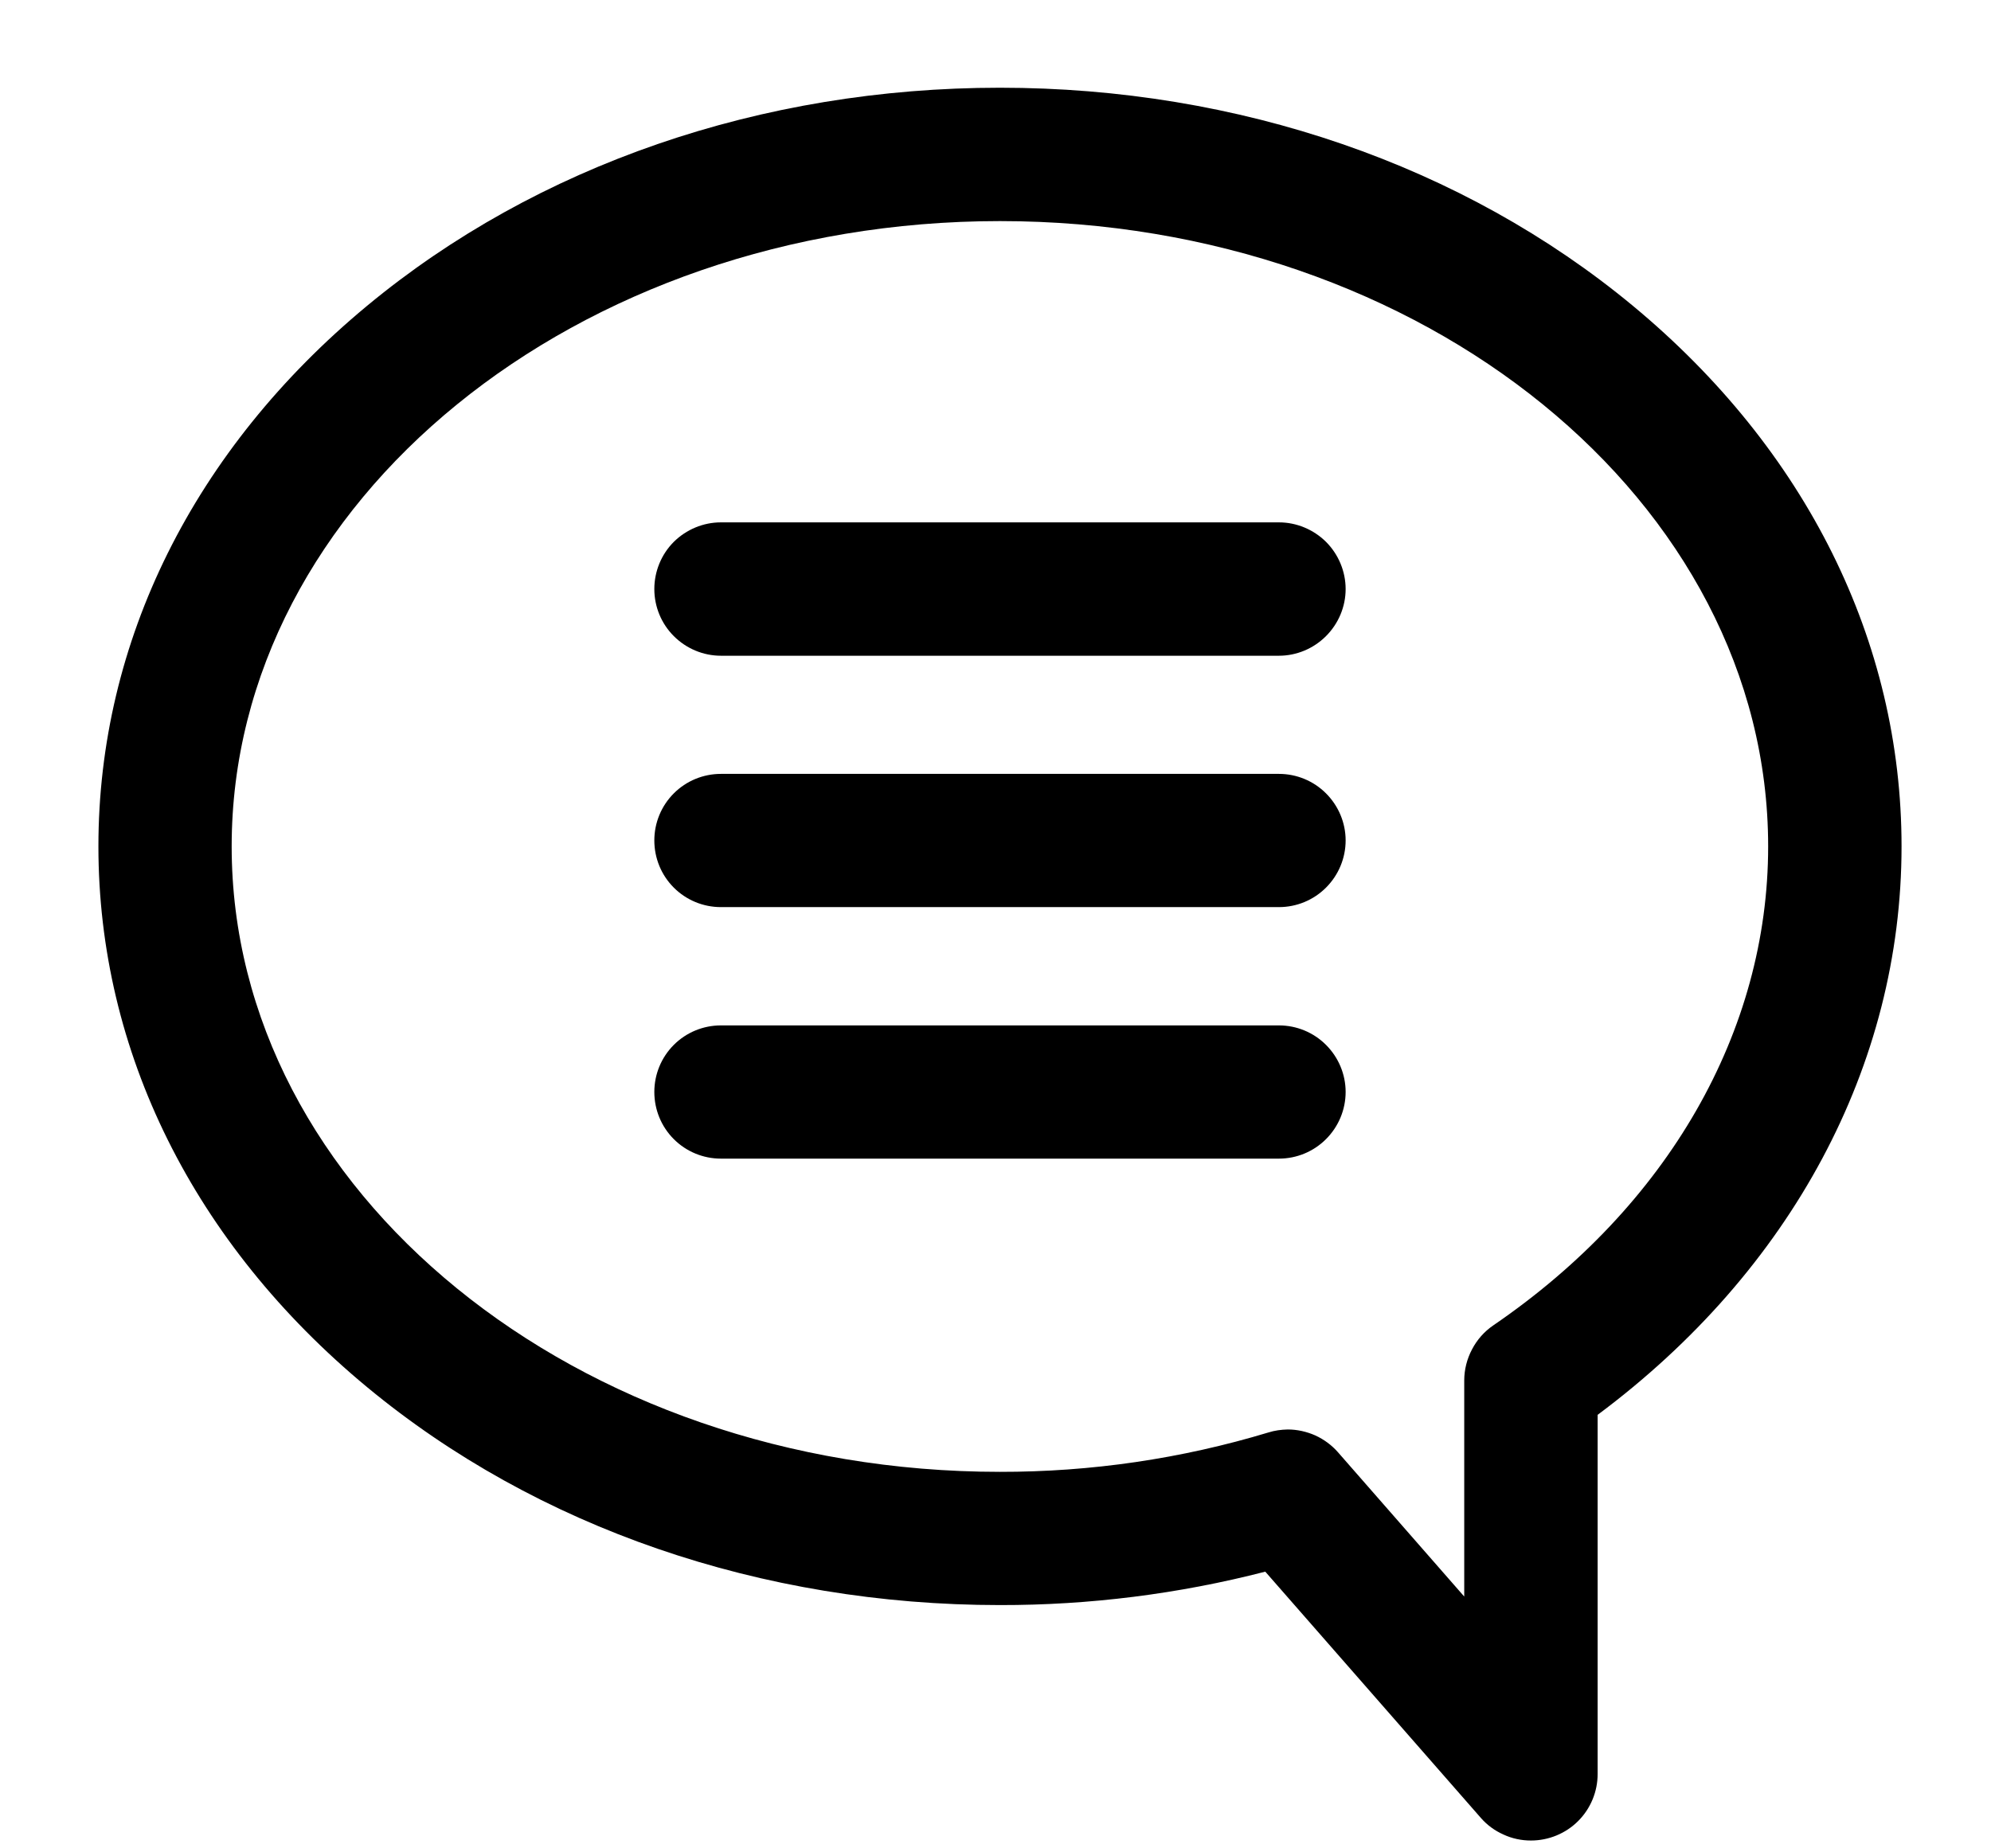 <svg width="14" height="13" viewBox="0 0 14 13" fill="none" xmlns="http://www.w3.org/2000/svg">
  <path d="M10.765 12.945C10.698 12.945 10.632 12.931 10.572 12.903C10.511 12.876 10.456 12.836 10.412 12.785L8.897 11.054C8.288 11.211 7.661 11.29 7.031 11.289C5.354 11.289 3.774 10.744 2.581 9.756C1.362 8.746 0.692 7.395 0.692 5.953C0.692 4.511 1.363 3.161 2.581 2.151C3.774 1.162 5.354 0.617 7.031 0.617C8.709 0.617 10.289 1.162 11.482 2.151C12.7 3.161 13.371 4.511 13.371 5.953C13.371 7.493 12.595 8.937 11.234 9.951V12.477C11.234 12.601 11.185 12.72 11.097 12.808C11.009 12.896 10.889 12.945 10.765 12.945ZM9.055 10.054C9.122 10.054 9.188 10.069 9.249 10.096C9.31 10.124 9.364 10.164 9.408 10.214L10.296 11.229V9.709C10.296 9.633 10.315 9.558 10.351 9.49C10.386 9.423 10.437 9.365 10.5 9.322C11.729 8.482 12.433 7.254 12.433 5.953C12.433 3.528 10.01 1.555 7.031 1.555C4.053 1.555 1.629 3.528 1.629 5.953C1.629 8.378 4.053 10.352 7.031 10.352C7.671 10.353 8.307 10.26 8.919 10.075C8.963 10.061 9.009 10.055 9.055 10.054Z" fill="black"/>
  <path d="M8.993 4.612H5.069C4.945 4.612 4.826 4.562 4.738 4.474C4.65 4.386 4.601 4.267 4.601 4.143C4.601 4.019 4.65 3.899 4.738 3.811C4.826 3.724 4.945 3.674 5.069 3.674H8.993C9.117 3.674 9.236 3.724 9.324 3.811C9.412 3.899 9.462 4.019 9.462 4.143C9.462 4.267 9.412 4.386 9.324 4.474C9.236 4.562 9.117 4.612 8.993 4.612Z" fill="black"/>
  <path d="M8.993 6.38H5.069C4.945 6.38 4.826 6.331 4.738 6.243C4.65 6.155 4.601 6.036 4.601 5.911C4.601 5.787 4.65 5.668 4.738 5.58C4.826 5.492 4.945 5.443 5.069 5.443H8.993C9.117 5.443 9.236 5.492 9.324 5.58C9.412 5.668 9.462 5.787 9.462 5.911C9.462 6.036 9.412 6.155 9.324 6.243C9.236 6.331 9.117 6.38 8.993 6.38Z" fill="black"/>
  <path d="M8.993 8.149H5.069C4.945 8.149 4.826 8.1 4.738 8.012C4.65 7.924 4.601 7.805 4.601 7.68C4.601 7.556 4.65 7.437 4.738 7.349C4.826 7.261 4.945 7.212 5.069 7.212H8.993C9.117 7.212 9.236 7.261 9.324 7.349C9.412 7.437 9.462 7.556 9.462 7.68C9.462 7.805 9.412 7.924 9.324 8.012C9.236 8.1 9.117 8.149 8.993 8.149Z" fill="black"/>
</svg>
